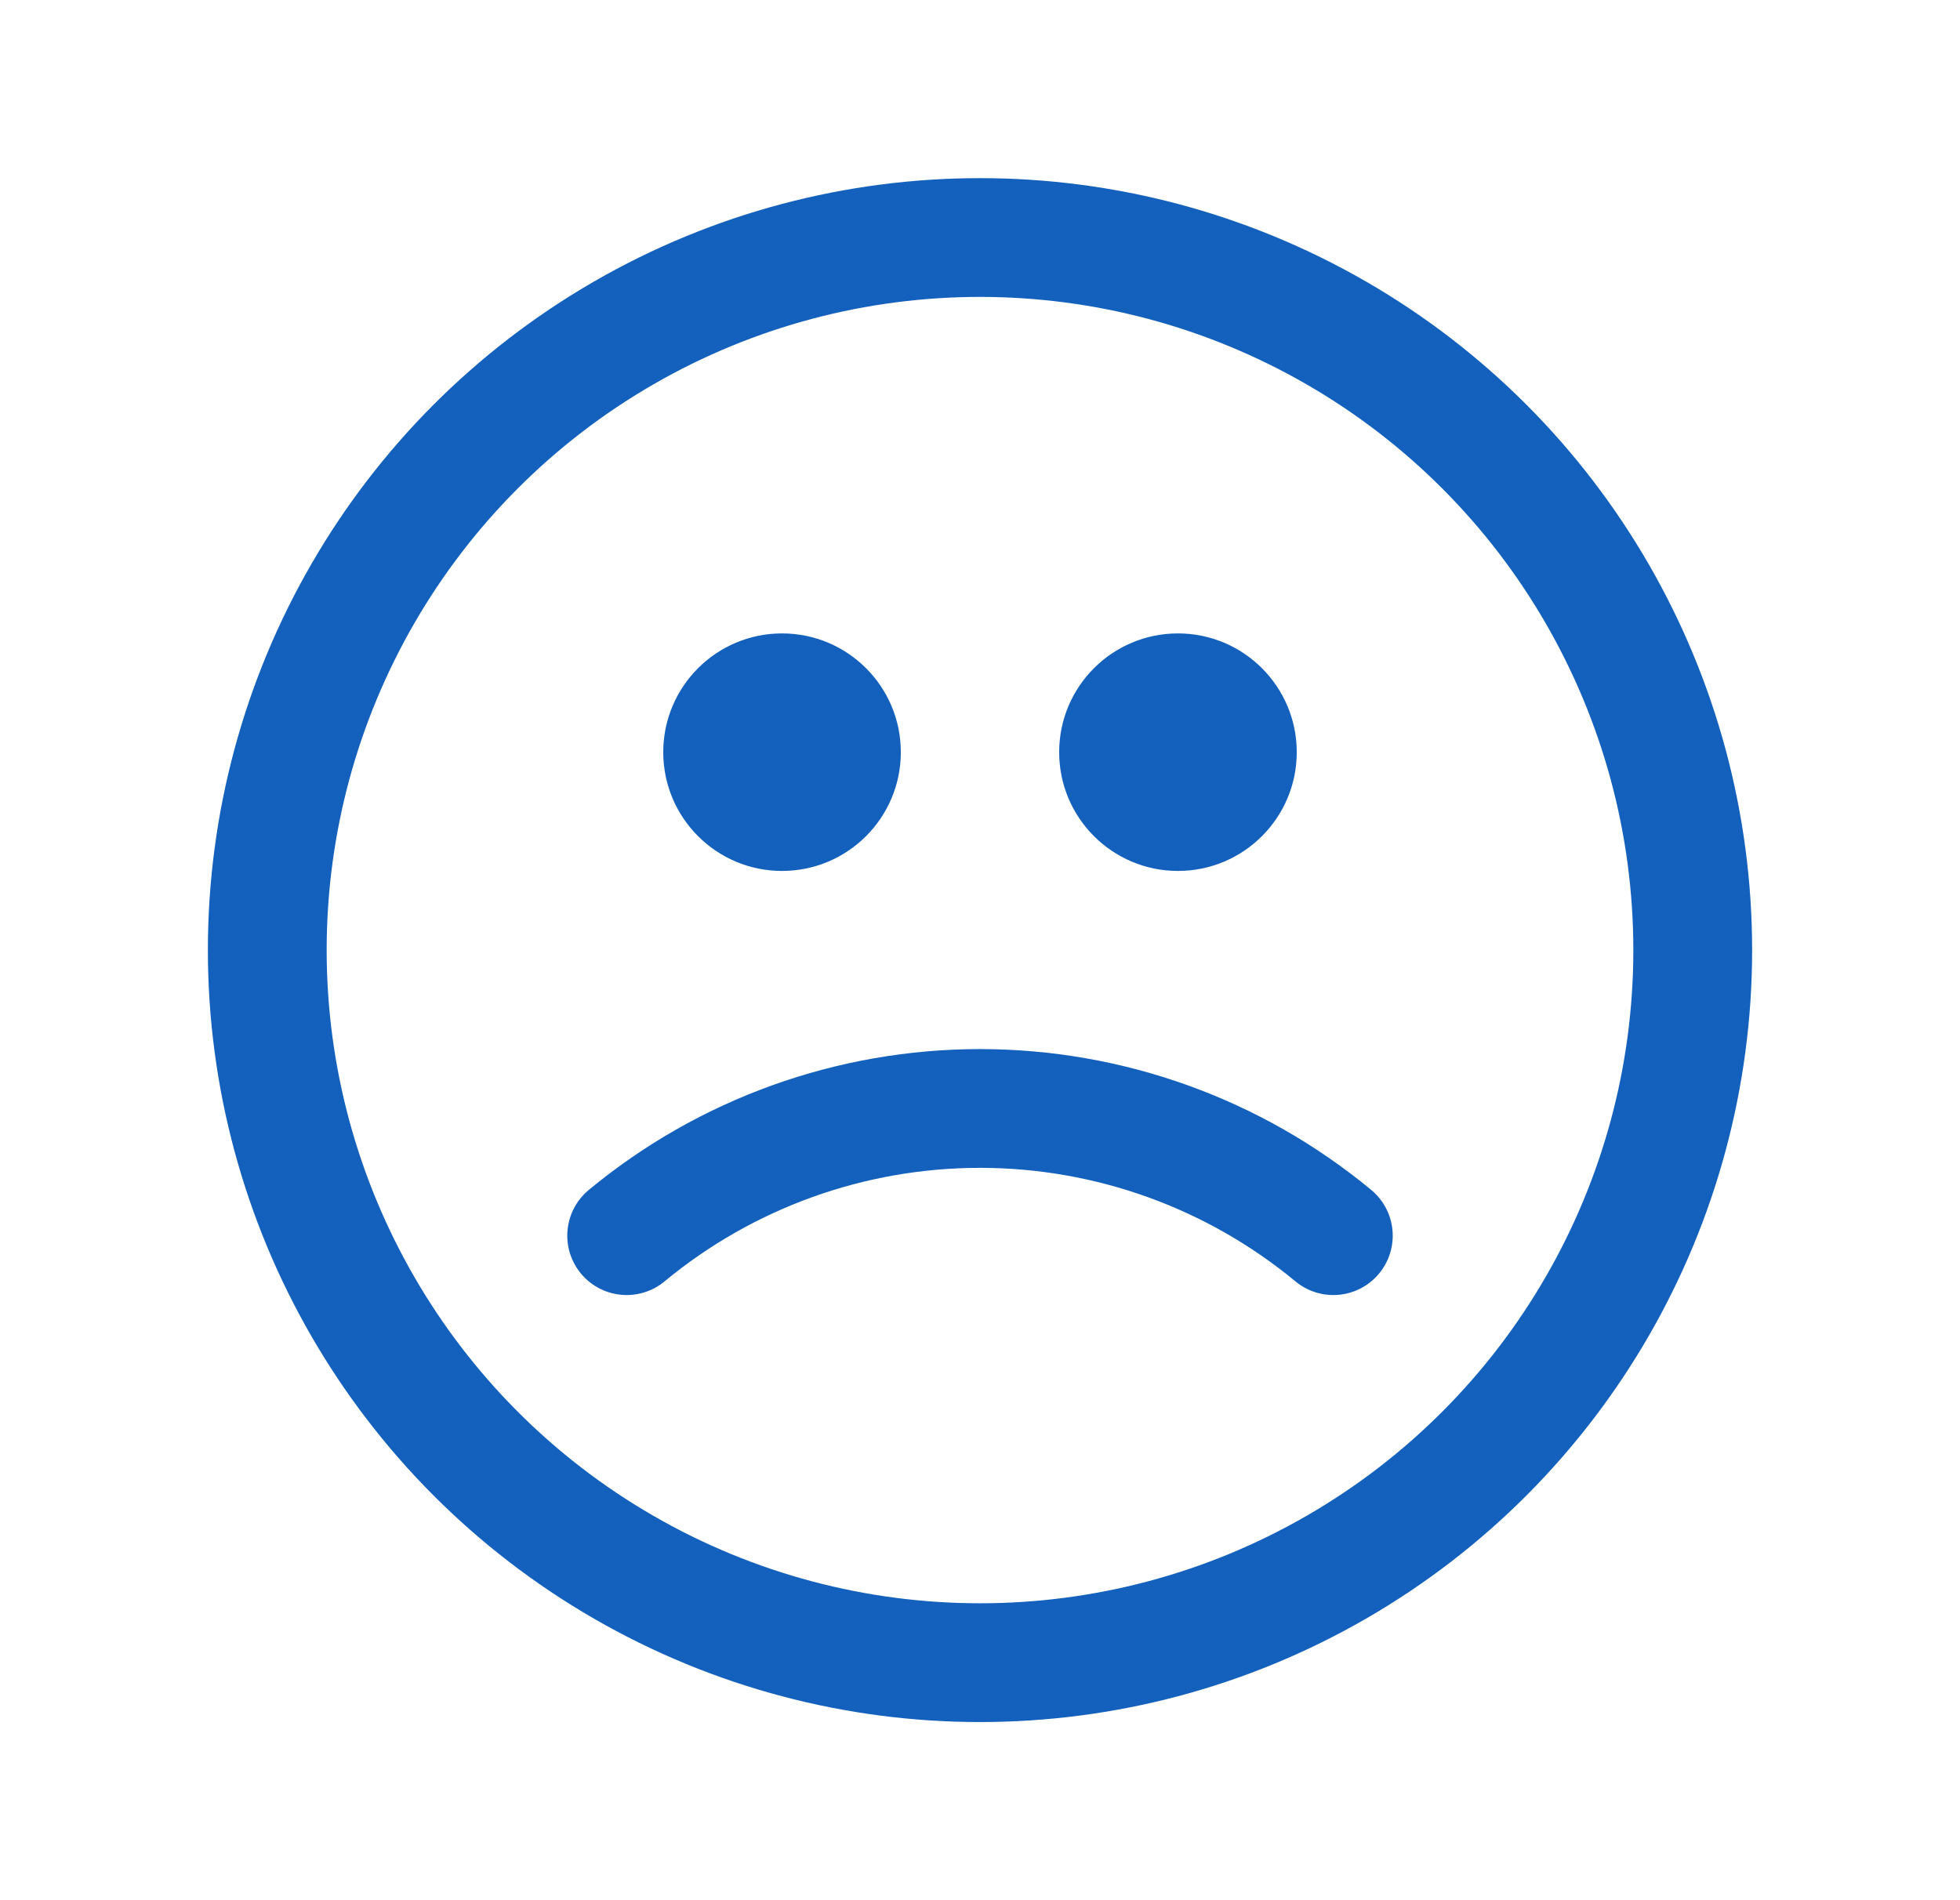 <svg width="33" height="32" viewBox="0 0 33 32" fill="none" xmlns="http://www.w3.org/2000/svg">
<g clip-path="url(#clip0_1634_3972)">
<circle cx="16.5" cy="16" r="12" stroke="#1361BD" stroke-width="2" stroke-linecap="round" stroke-linejoin="round"/>
<circle cx="13.167" cy="12.667" r="2" fill="#1361BD"/>
<circle cx="19.833" cy="12.667" r="2" fill="#1361BD"/>
<path d="M10.551 20.809C12.224 19.424 14.328 18.667 16.5 18.667C18.672 18.667 20.776 19.424 22.449 20.809" stroke="#1361BD" stroke-width="2" stroke-linecap="round" stroke-linejoin="round"/>
</g>
<defs>
<clipPath id="clip0_1634_3972">
<rect width="32" height="32" fill="white" transform="translate(0.5)"/>
</clipPath>
</defs>
</svg>
